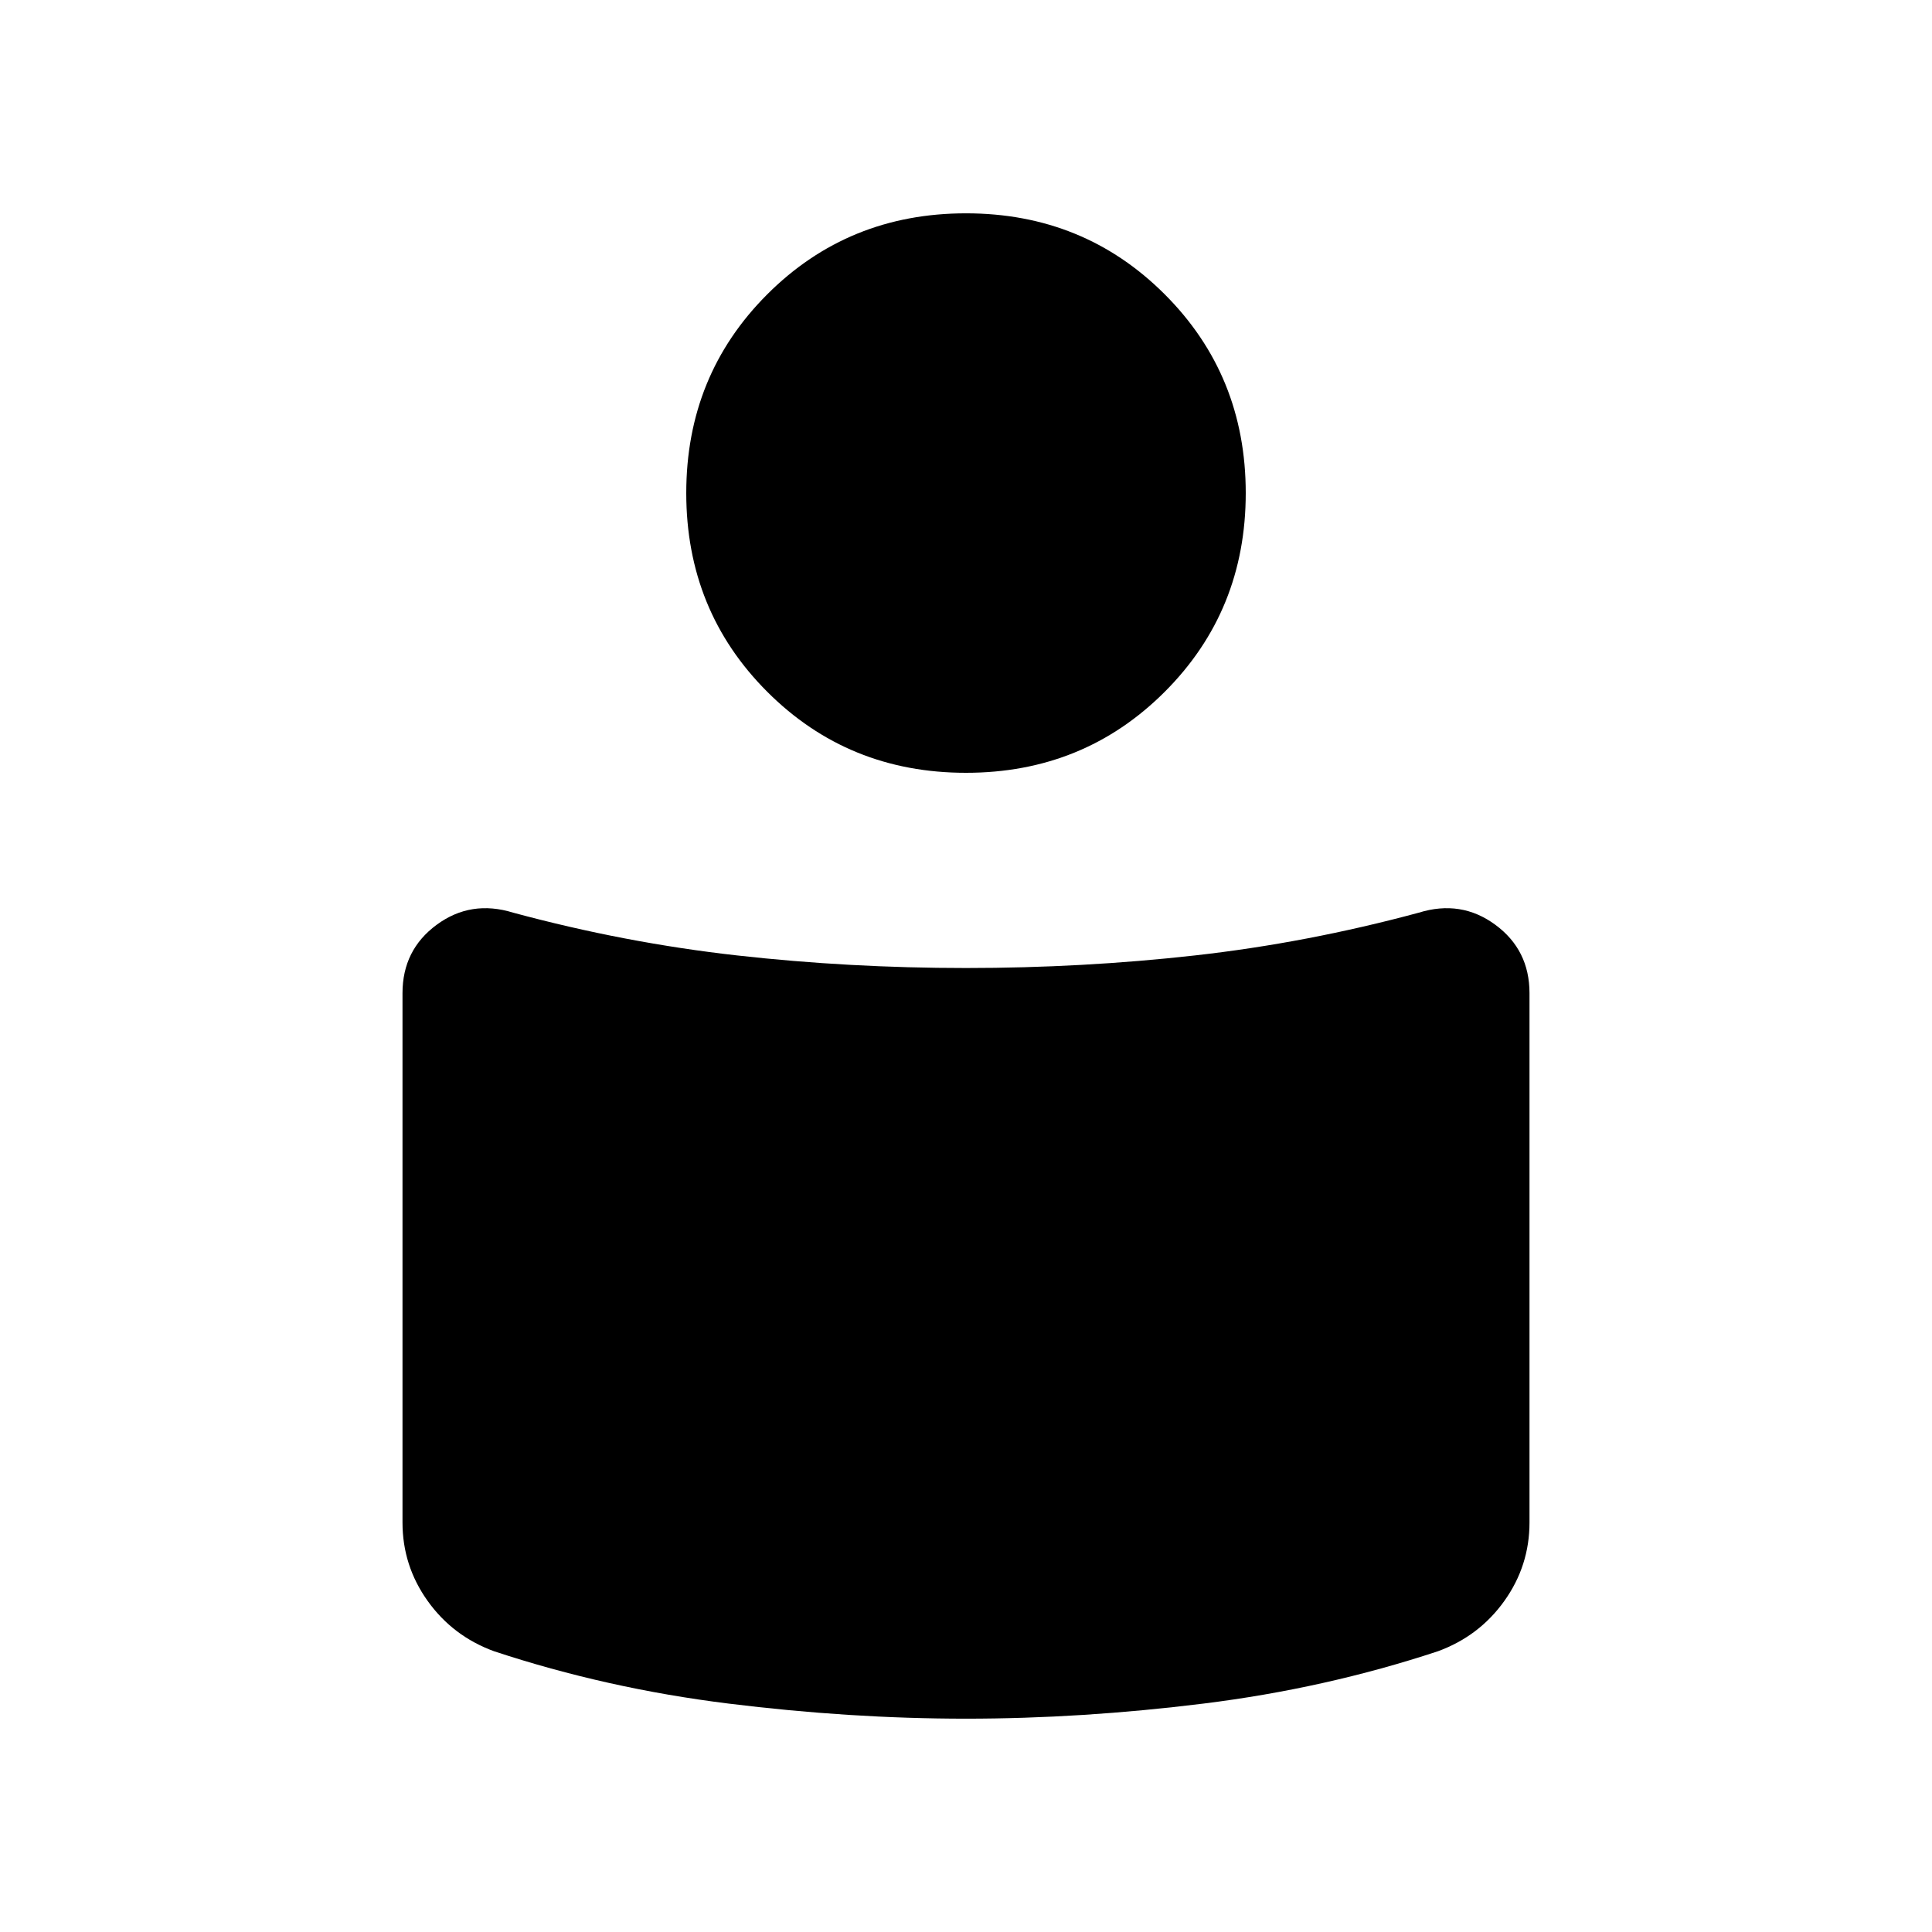 <svg xmlns="http://www.w3.org/2000/svg" height="20" viewBox="0 -960 960 960" width="20"><path d="M480-479q58 0 113.75-6.25T705-506.5q21-6.5 38 6t17 34v263q0 21.5-12.5 39t-33 25q-56 18.5-116.5 26T480-106q-57.5 0-118-7.5t-116.5-26q-20.5-7.5-33-25t-12.5-39v-263q0-21.5 17-34t38-6q55.5 15 111.25 21.25T480-479Zm0-375q58.5 0 98.75 40.25T619-715q0 58.5-40.25 98.75T480-576q-58.5 0-98.75-40.25T341-715q0-58.5 40.25-98.75T480-854Z"/></svg>